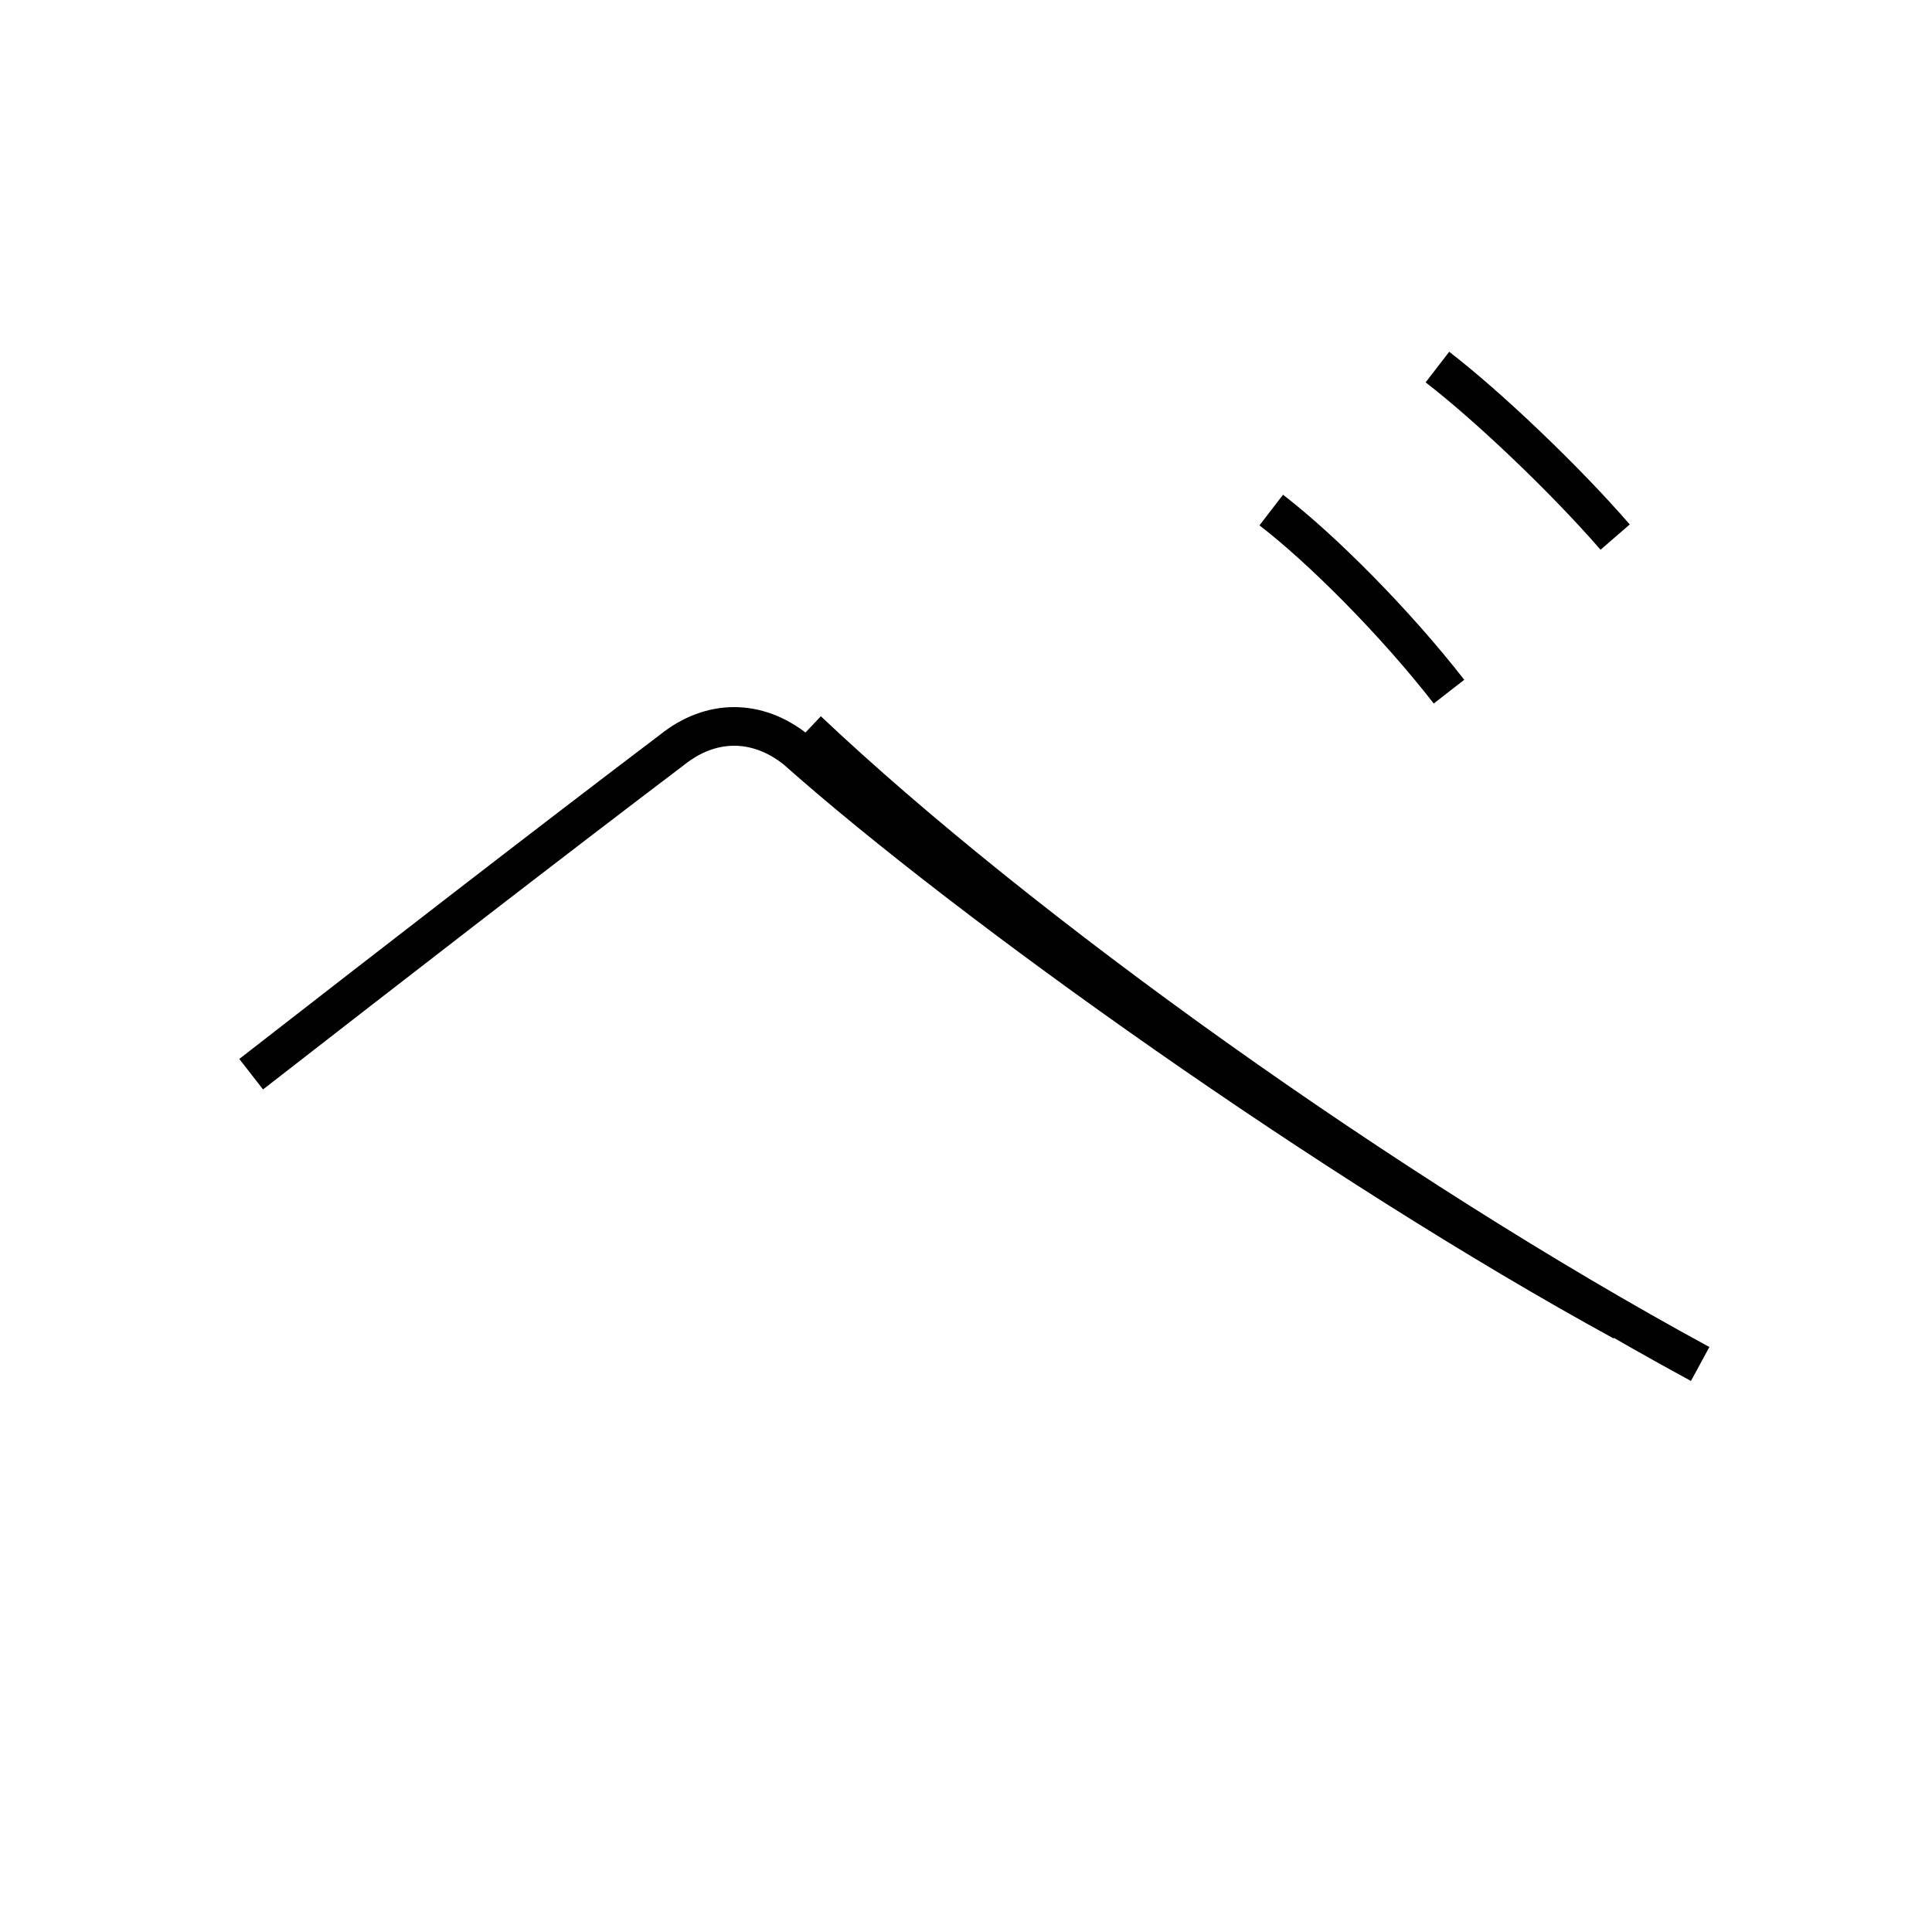 <?xml version='1.0' encoding='utf8'?>
<svg viewBox="0.0 -6.0 50.0 50.0" version="1.1" xmlns="http://www.w3.org/2000/svg">
<rect x="0.0" y="-6.0" width="50.0" height="50.0" fill="#808080" stroke="none"/>
<rect x="-1000" y="-1000" width="2000" height="2000" stroke="white" fill="white"/>
<g style="fill:white;stroke:#000000;  stroke-width:1">
<path d="M 44.0 -8.7 C 35.9 -13.1 26.4 -19.9 20.9 -25.1 M 6.5 -16.2 C 10.1 -19.0 14.1 -22.1 17.4 -24.6 C 18.4 -25.4 19.6 -25.4 20.6 -24.6 C 25.1 -20.6 34.5 -13.9 42.0 -9.8 M 37.5 -26.1 C 36.1 -27.9 34.2 -29.8 32.9 -30.8 M 41.8 -30.1 C 40.5 -31.6 38.5 -33.5 37.2 -34.5" transform="translate(0.0, 38.0)" />
</g>
</svg>